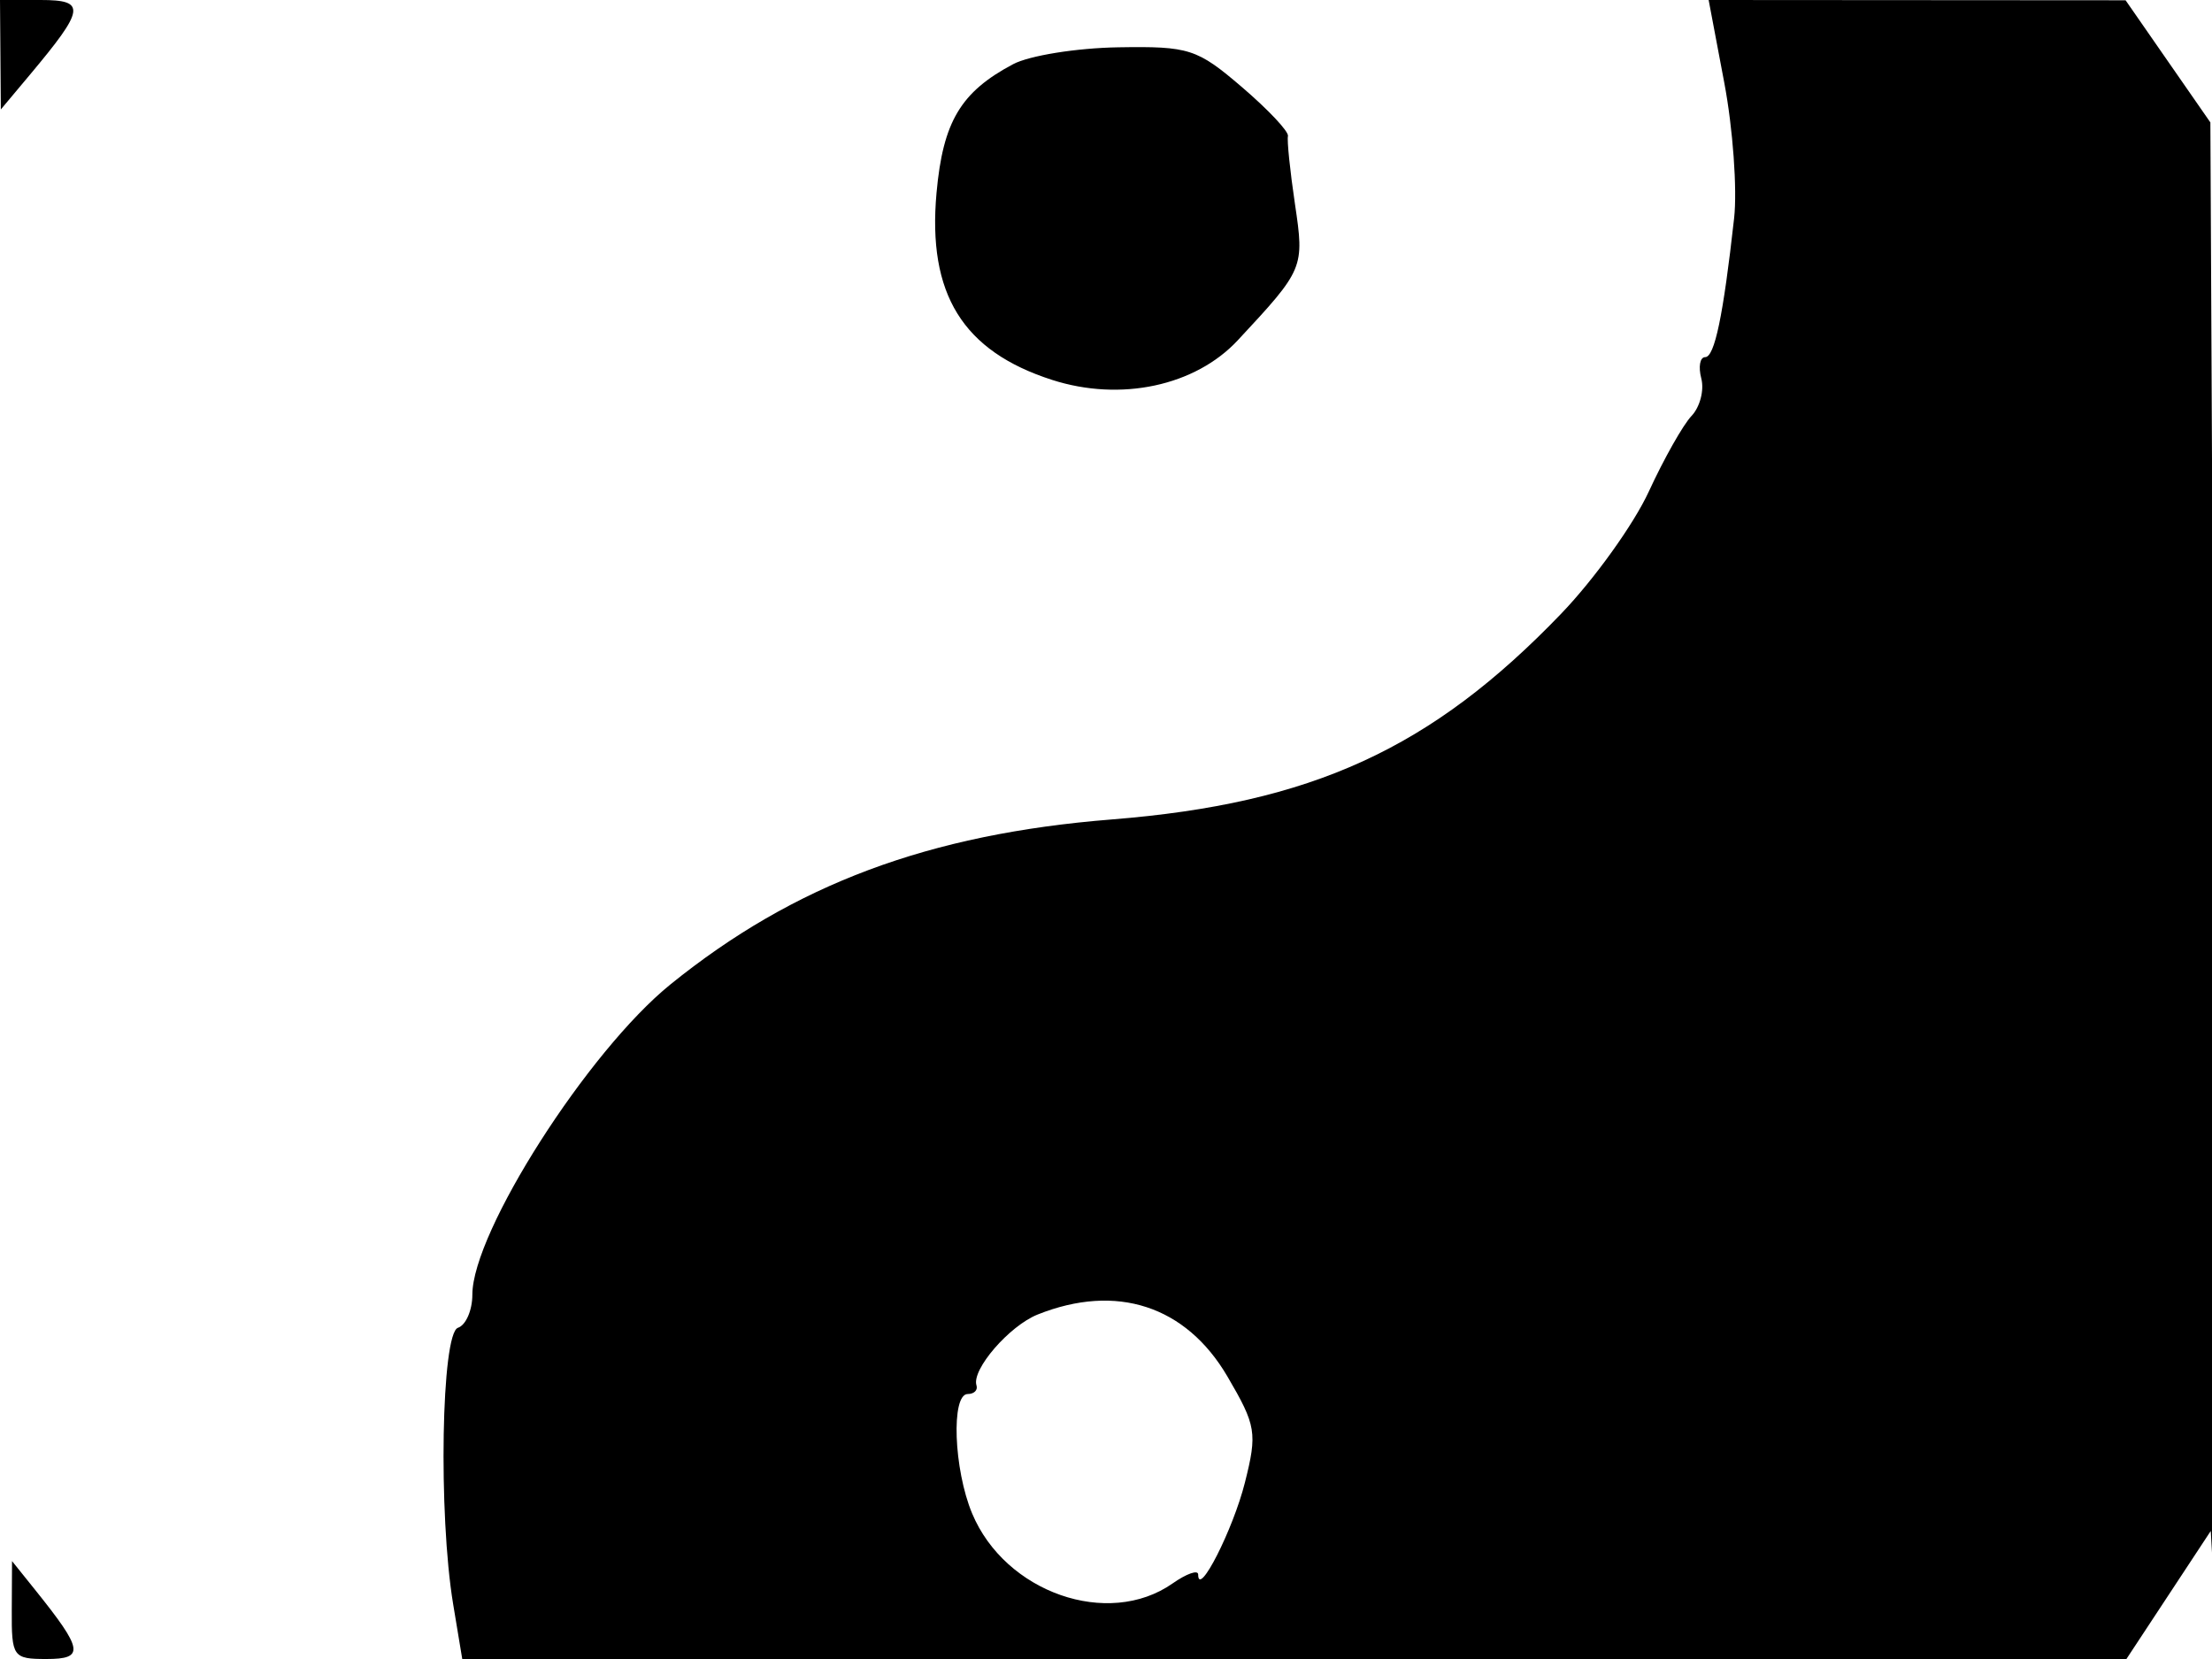 <svg xmlns="http://www.w3.org/2000/svg" width="192" height="144" viewBox="0 0 192 144" version="1.1">
	<path d="M 0.036 4.750 L 0.072 9.500 2.585 6.500 C 7.388 0.768, 7.500 0, 3.535 0 L 0 0 0.036 4.750 M 149.668 7.191 C 150.416 11.147, 150.799 16.434, 150.520 18.941 C 149.576 27.411, 148.828 31, 148.006 31 C 147.556 31, 147.405 31.833, 147.671 32.851 C 147.937 33.869, 147.556 35.331, 146.824 36.101 C 146.092 36.870, 144.424 39.823, 143.117 42.662 C 141.810 45.502, 138.386 50.274, 135.509 53.268 C 124.235 65.001, 113.881 69.742, 96.500 71.127 C 80.623 72.392, 68.925 76.765, 58.195 85.445 C 51.026 91.244, 41 106.947, 41 112.377 C 41 113.728, 40.438 115.021, 39.750 115.251 C 38.307 115.734, 38.036 131.416, 39.335 139.250 L 40.123 144 112.347 144 L 184.572 144 188.232 138.443 L 191.892 132.886 192.196 138.193 C 192.363 141.112, 192.356 113.603, 192.179 77.063 L 191.859 10.626 188.179 5.325 L 184.500 0.024 166.404 0.012 L 148.309 0 149.668 7.191 M 87.937 5.571 C 83.385 7.985, 81.850 10.563, 81.290 16.740 C 80.494 25.516, 83.564 30.483, 91.325 32.976 C 97.273 34.887, 103.743 33.505, 107.440 29.534 C 113.190 23.358, 113.228 23.266, 112.400 17.699 C 111.975 14.840, 111.702 12.190, 111.793 11.811 C 111.885 11.431, 110.088 9.519, 107.800 7.561 C 103.904 4.226, 103.223 4.007, 97.070 4.106 C 93.457 4.164, 89.346 4.824, 87.937 5.571 M 90.070 114.098 C 87.599 115.085, 84.317 118.886, 84.758 120.250 C 84.891 120.662, 84.550 121, 84 121 C 82.540 121, 82.778 127.534, 84.379 131.364 C 87.250 138.236, 96.188 141.358, 101.777 137.443 C 103 136.587, 104 136.237, 104 136.666 C 104 138.728, 107.029 132.772, 108.057 128.687 C 109.143 124.377, 109.037 123.740, 106.539 119.476 C 102.941 113.336, 96.907 111.366, 90.070 114.098 M 1.022 139.750 C 1.001 143.821, 1.128 144, 4.035 144 C 7.364 144, 7.235 143.214, 3.051 138 L 1.044 135.500 1.022 139.750" stroke="none" fill="black" fill-rule="evenodd"/>
</svg>